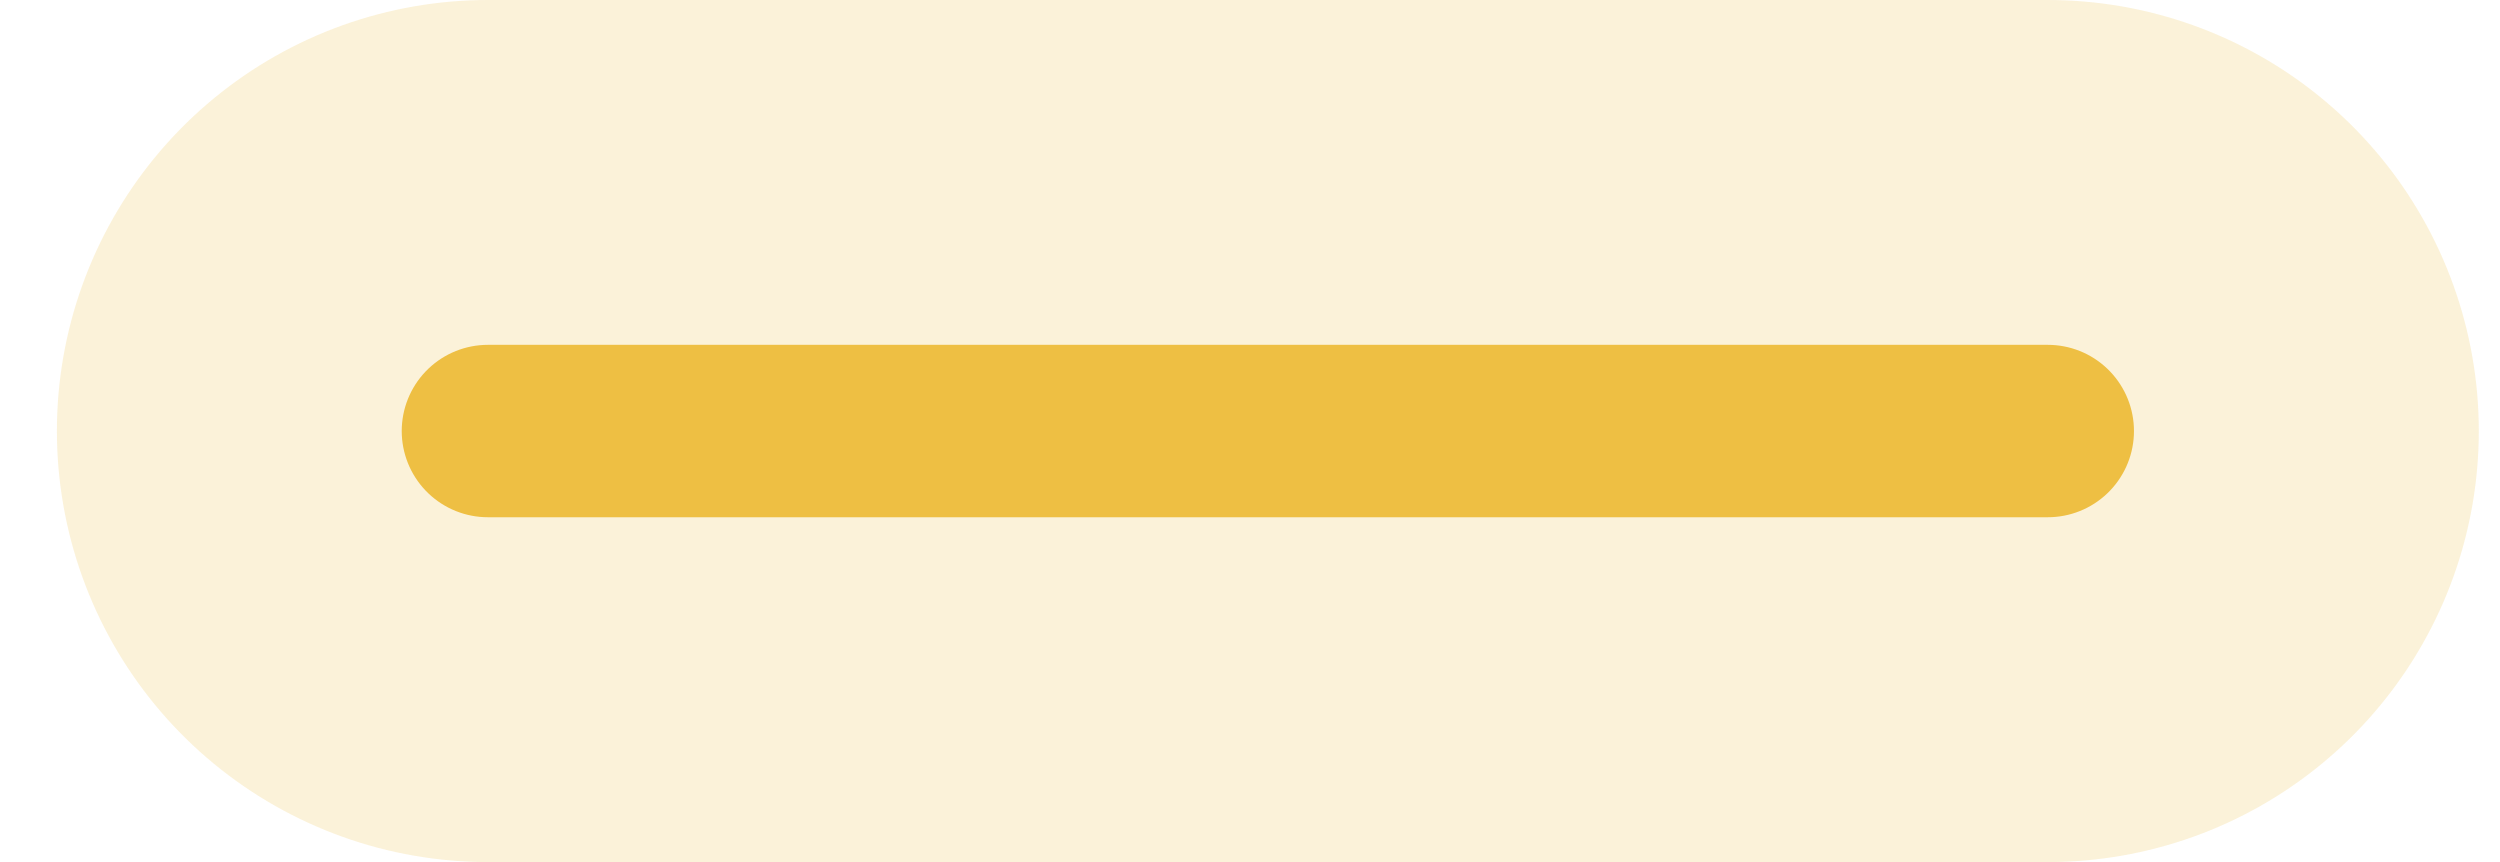 <svg width="29" height="10" viewBox="0 0 29 10" fill="none" xmlns="http://www.w3.org/2000/svg">
<path d="M5.66 5H23.754" stroke="#EEBF43" stroke-opacity="0.2" stroke-width="10" stroke-linecap="round"/>
<path d="M5.66 5H23.754" stroke="#EEBF43" stroke-width="2" stroke-linecap="round"/>
</svg>
